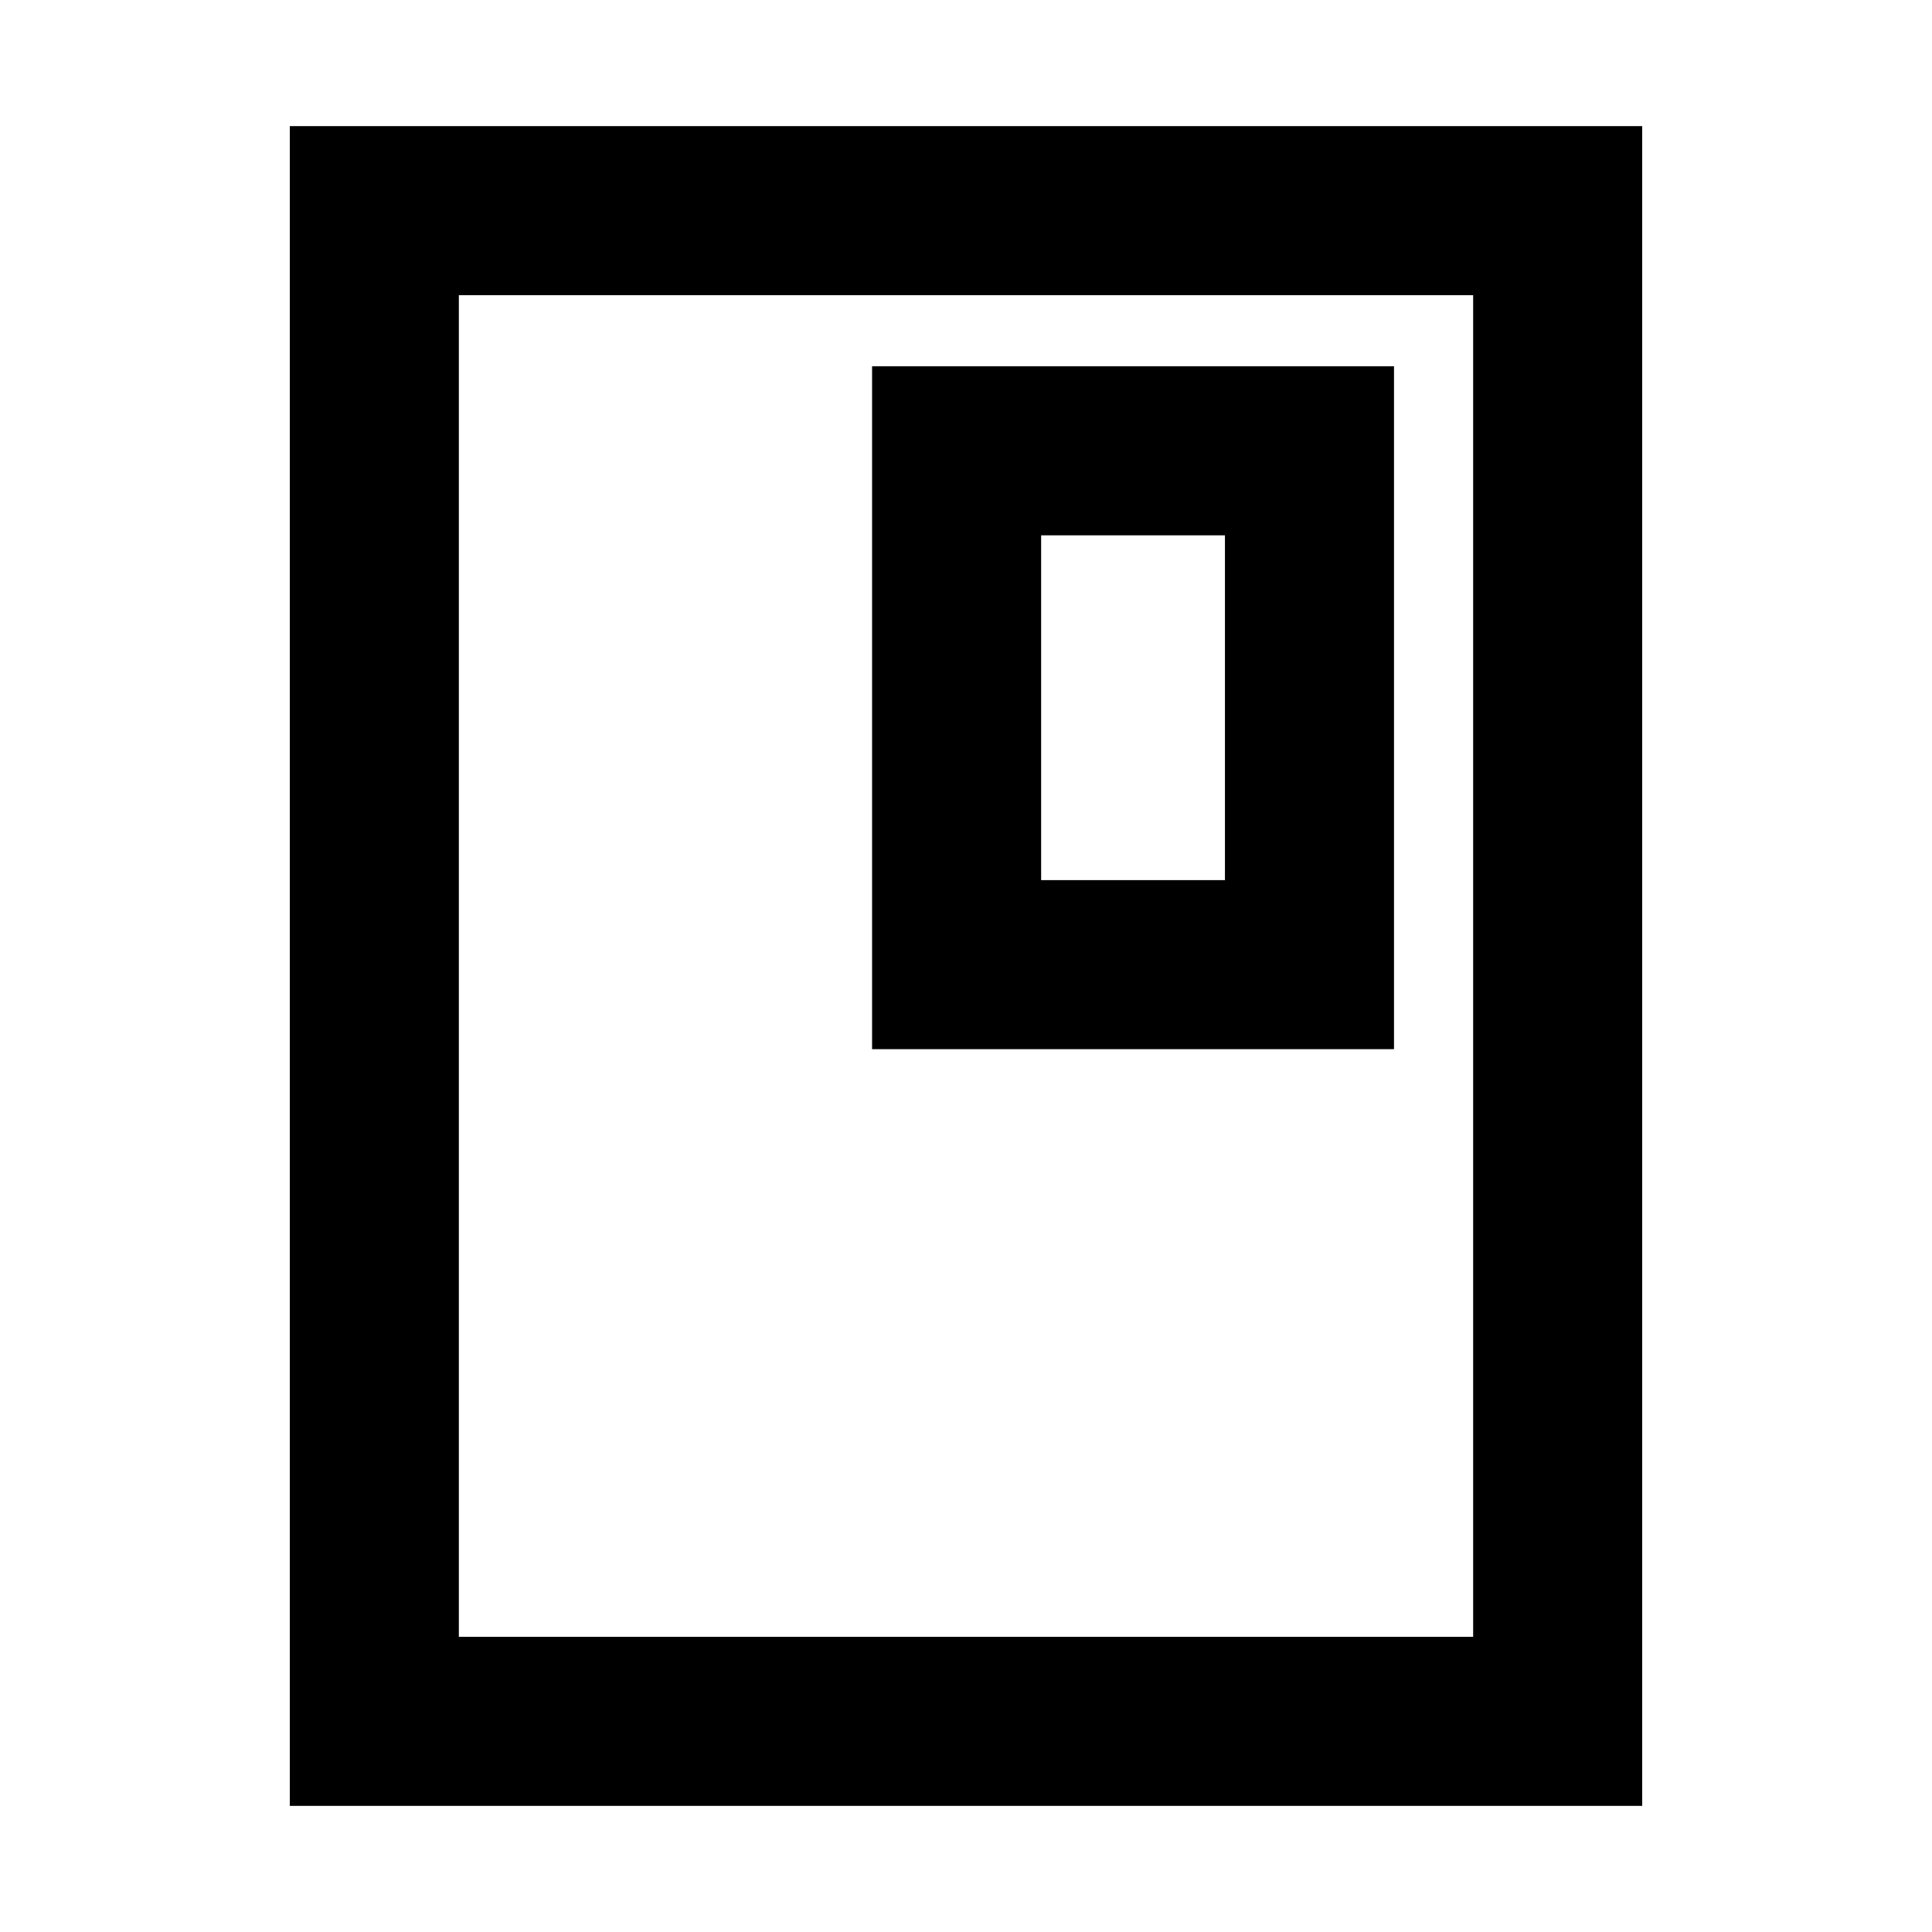 <svg xmlns="http://www.w3.org/2000/svg" height="40" viewBox="0 -960 960 960" width="40"><path d="M816-62.67H144v-834.66h672v834.66Zm-84-84v-666.66H228v666.66h504Zm0-666.66H228h504Zm-39.33 374.66V-778H433.33v339.33h259.34Zm-84-84h-91.34V-694h91.34v171.33Z"/></svg>